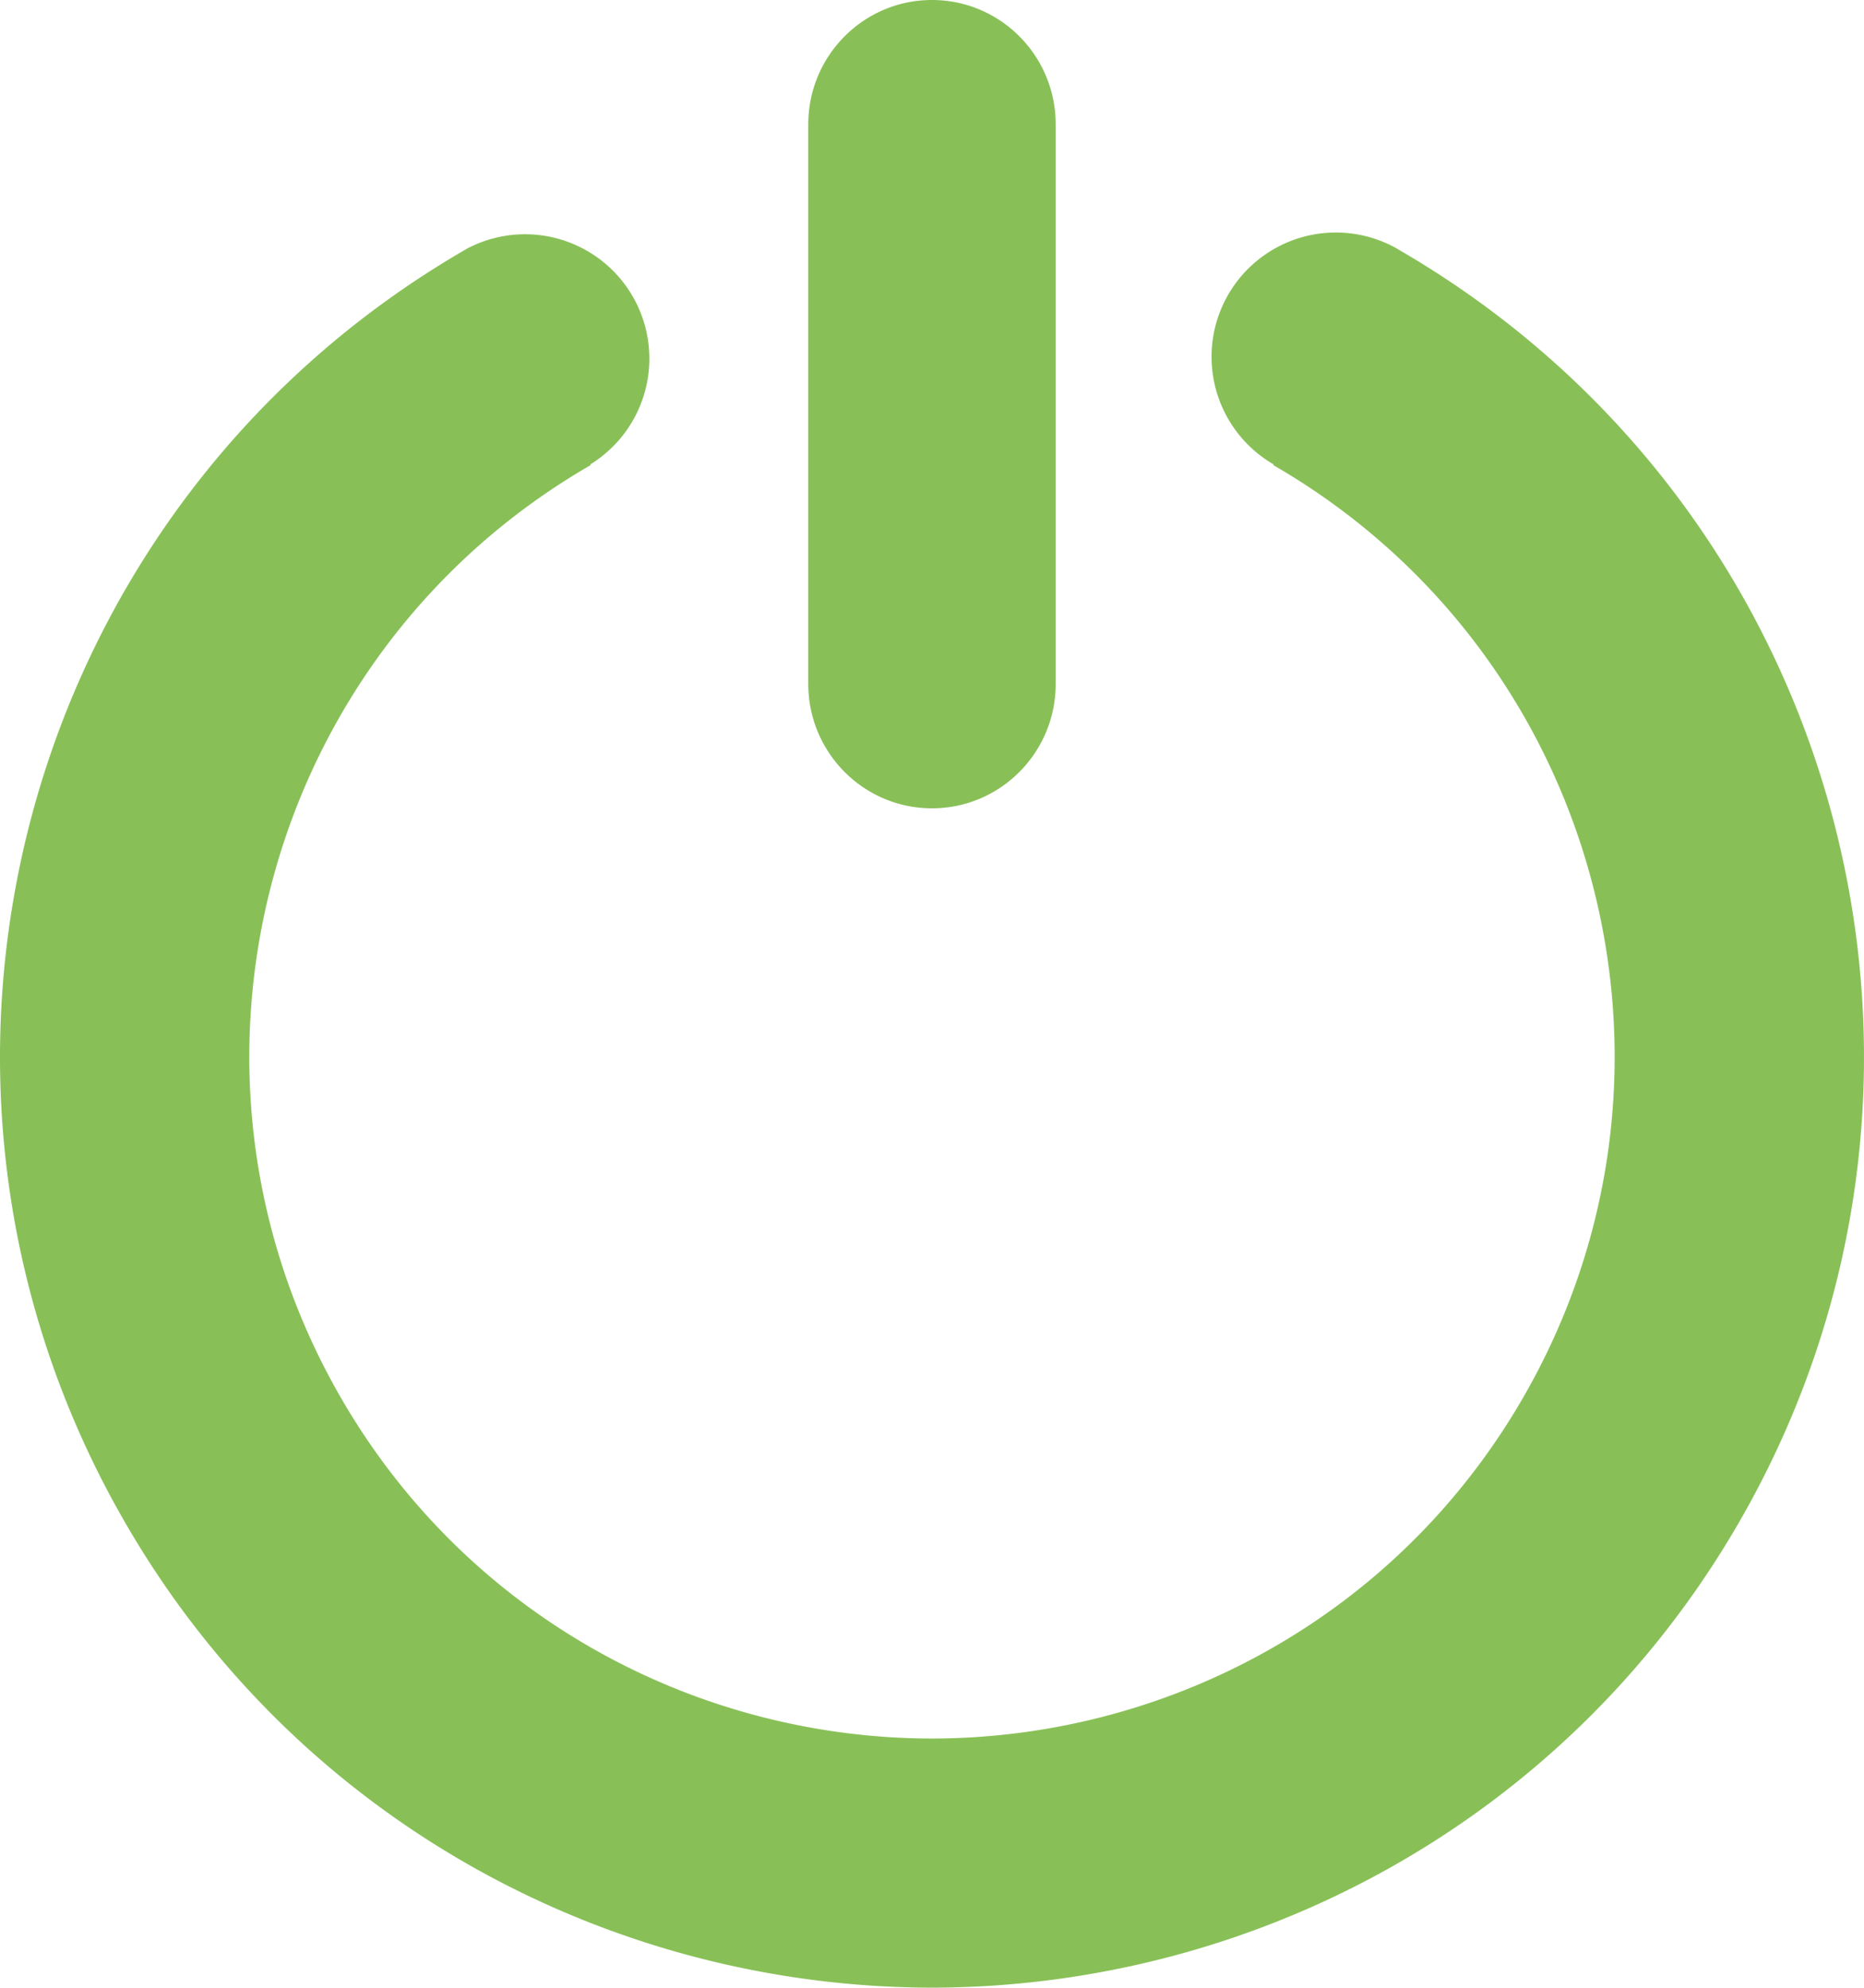 <svg xmlns="http://www.w3.org/2000/svg" width="60.003" height="63.976"><path d="M45.022 8.035c-.008-.004-.013-.011-.021-.015a4 4 0 00-4 6.929l-.013.021c10.51 6.07 14.108 19.508 8.04 30.018-4.065 7.042-11.441 10.962-19.027 10.97-7.586-.008-14.962-3.928-19.028-10.97-6.067-10.51-2.469-23.947 8.04-30.018l-.012-.021a4.002 4.002 0 00-4-6.929c-.008.004-.014.011-.021.015C.651 16.328-4.255 34.66 4.024 49c5.55 9.613 15.62 14.965 25.978 14.976C40.358 63.965 50.428 58.613 55.979 49c8.279-14.34 3.373-32.672-10.957-40.965zM30.001 26.017c2.199 0 3.982-1.792 3.982-4.003V4.002C33.983 1.792 32.2 0 30.001 0s-3.982 1.792-3.982 4.002v18.012c0 2.211 1.783 4.003 3.982 4.003z" fill-rule="evenodd" clip-rule="evenodd" fill="#88c057"/></svg>